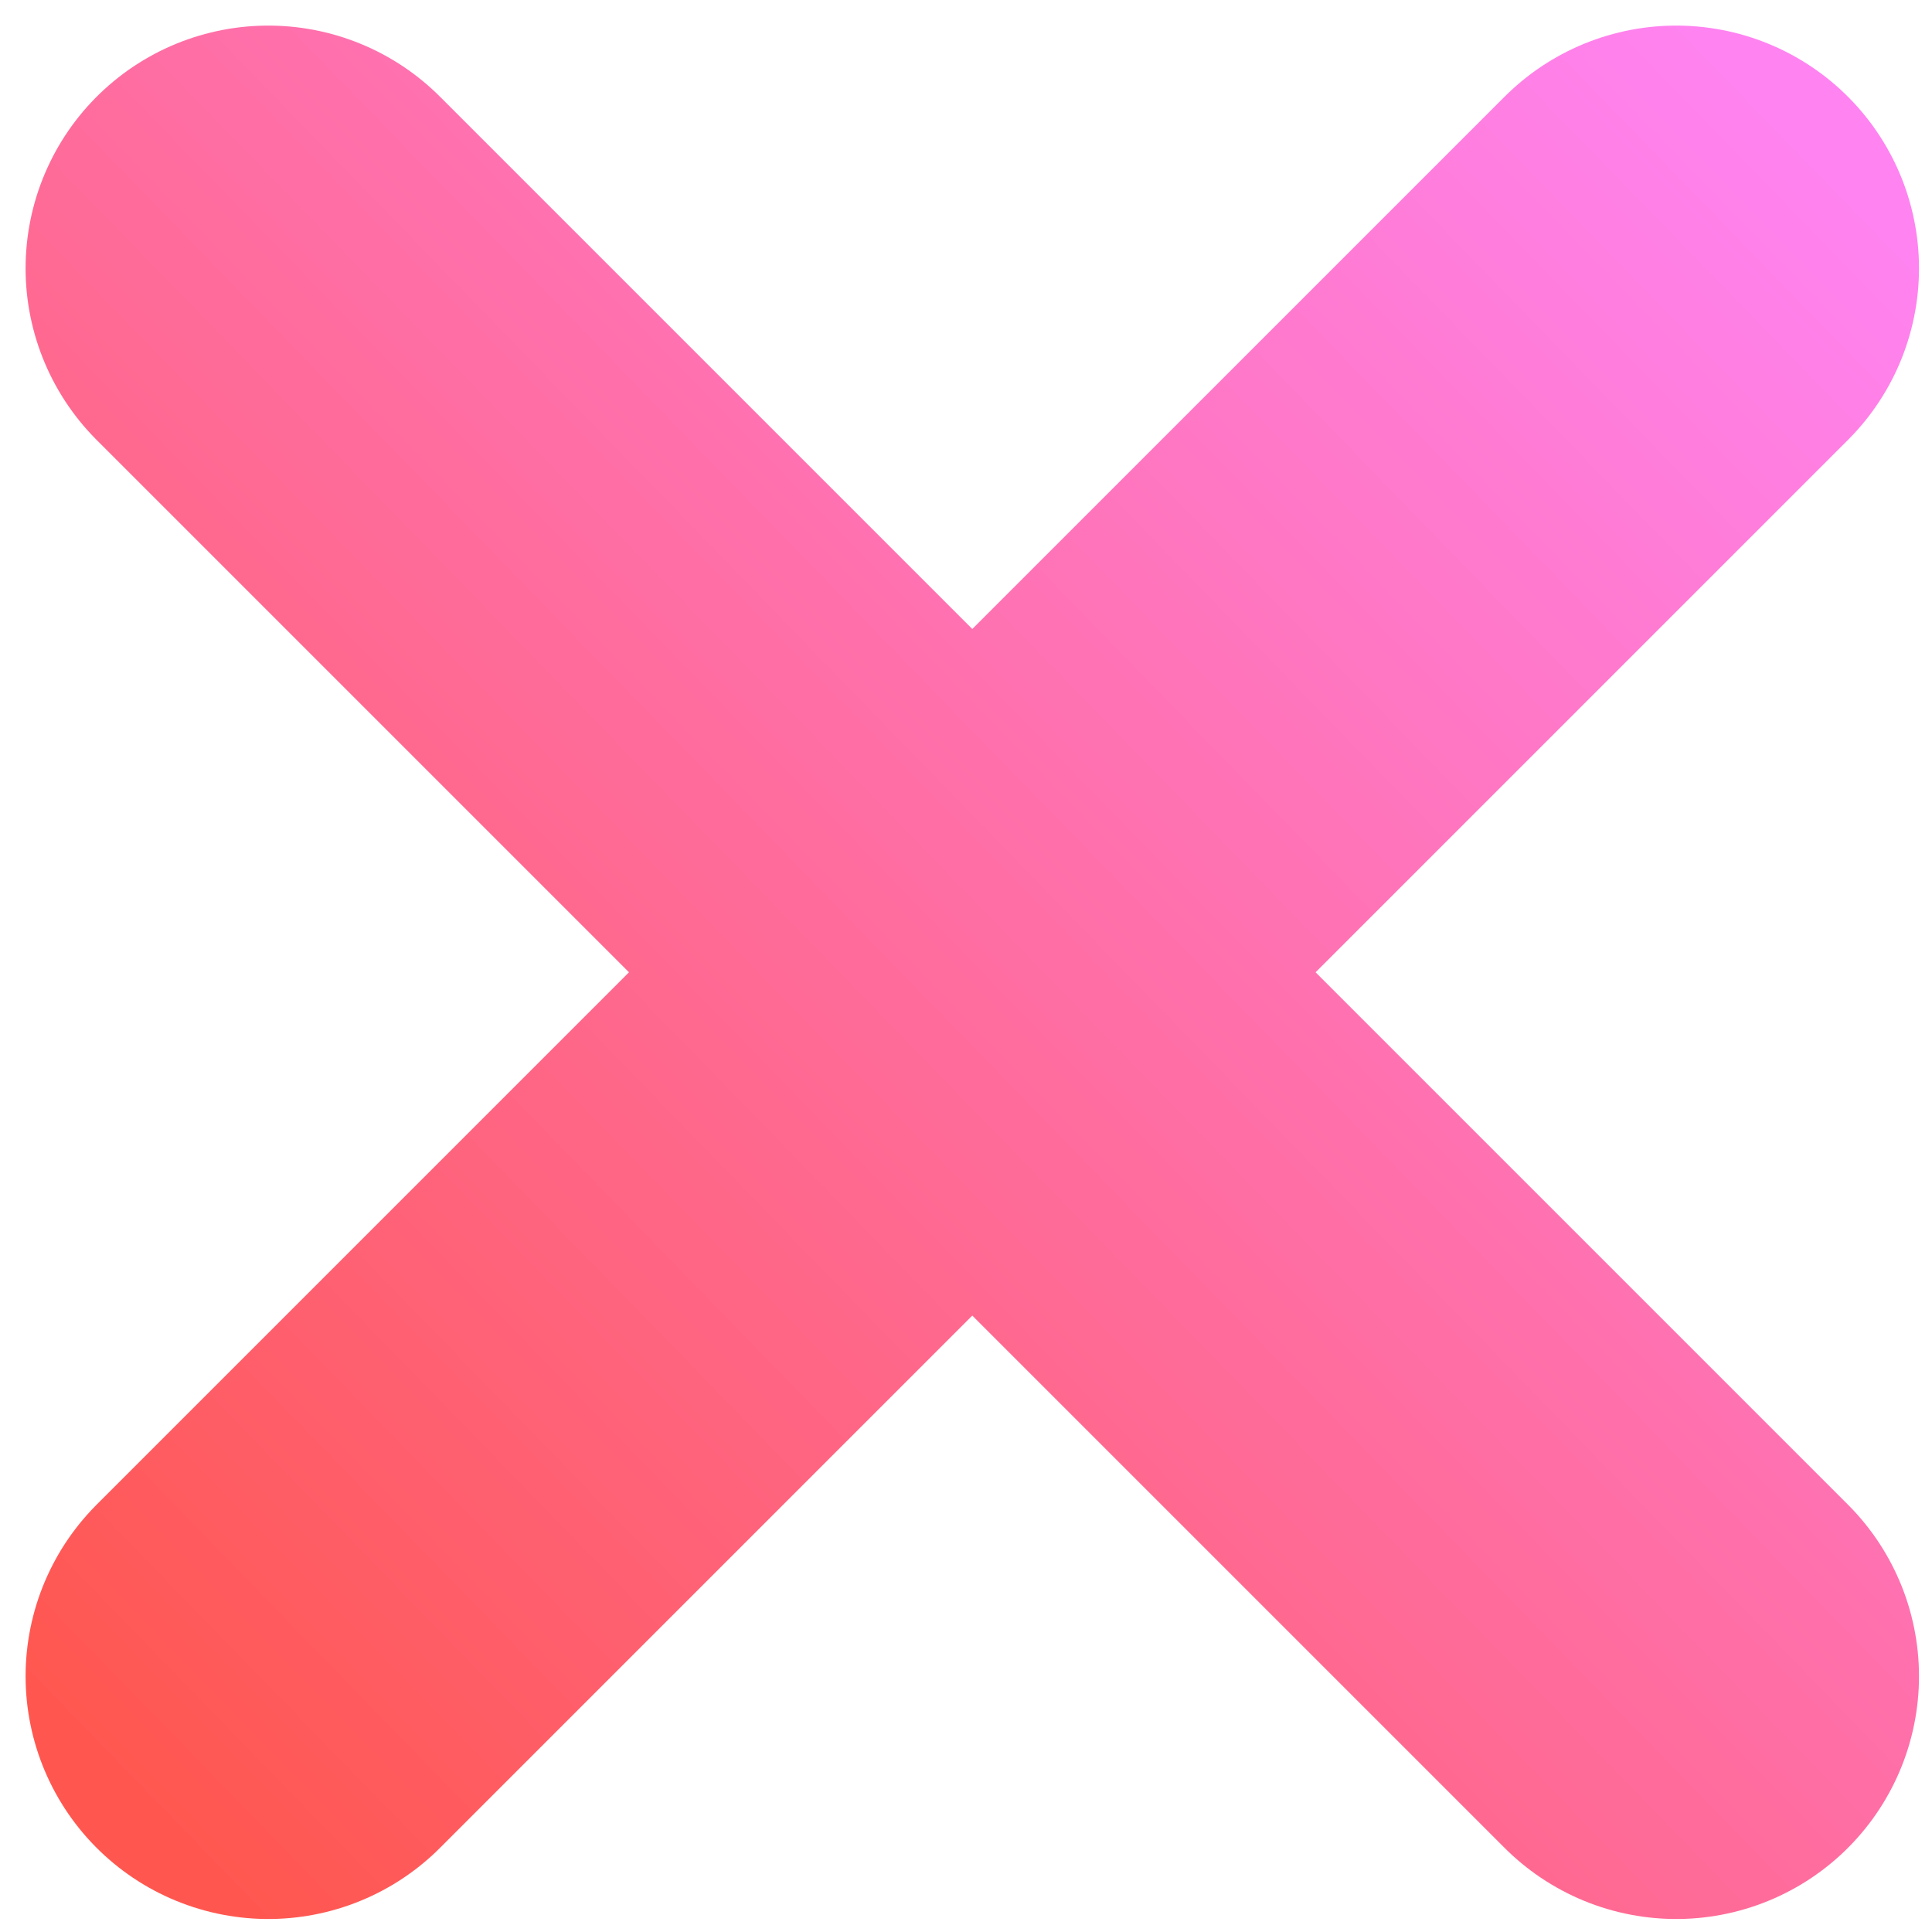 <svg width="72" height="72" viewBox="0 0 72 72" fill="none" xmlns="http://www.w3.org/2000/svg">
<path d="M62.469 10L10 62.469M10 10L62.469 62.469" stroke="url(#paint0_linear_5_27)" stroke-width="18.093" stroke-linecap="round" stroke-linejoin="round"/>
<defs>
<linearGradient id="paint0_linear_5_27" x1="67.897" y1="5.477" x2="4.572" y2="66.992" gradientUnits="userSpaceOnUse">
<stop stop-color="#FF83F1"/>
<stop offset="1" stop-color="#FF574F"/>
</linearGradient>
</defs>
</svg>
